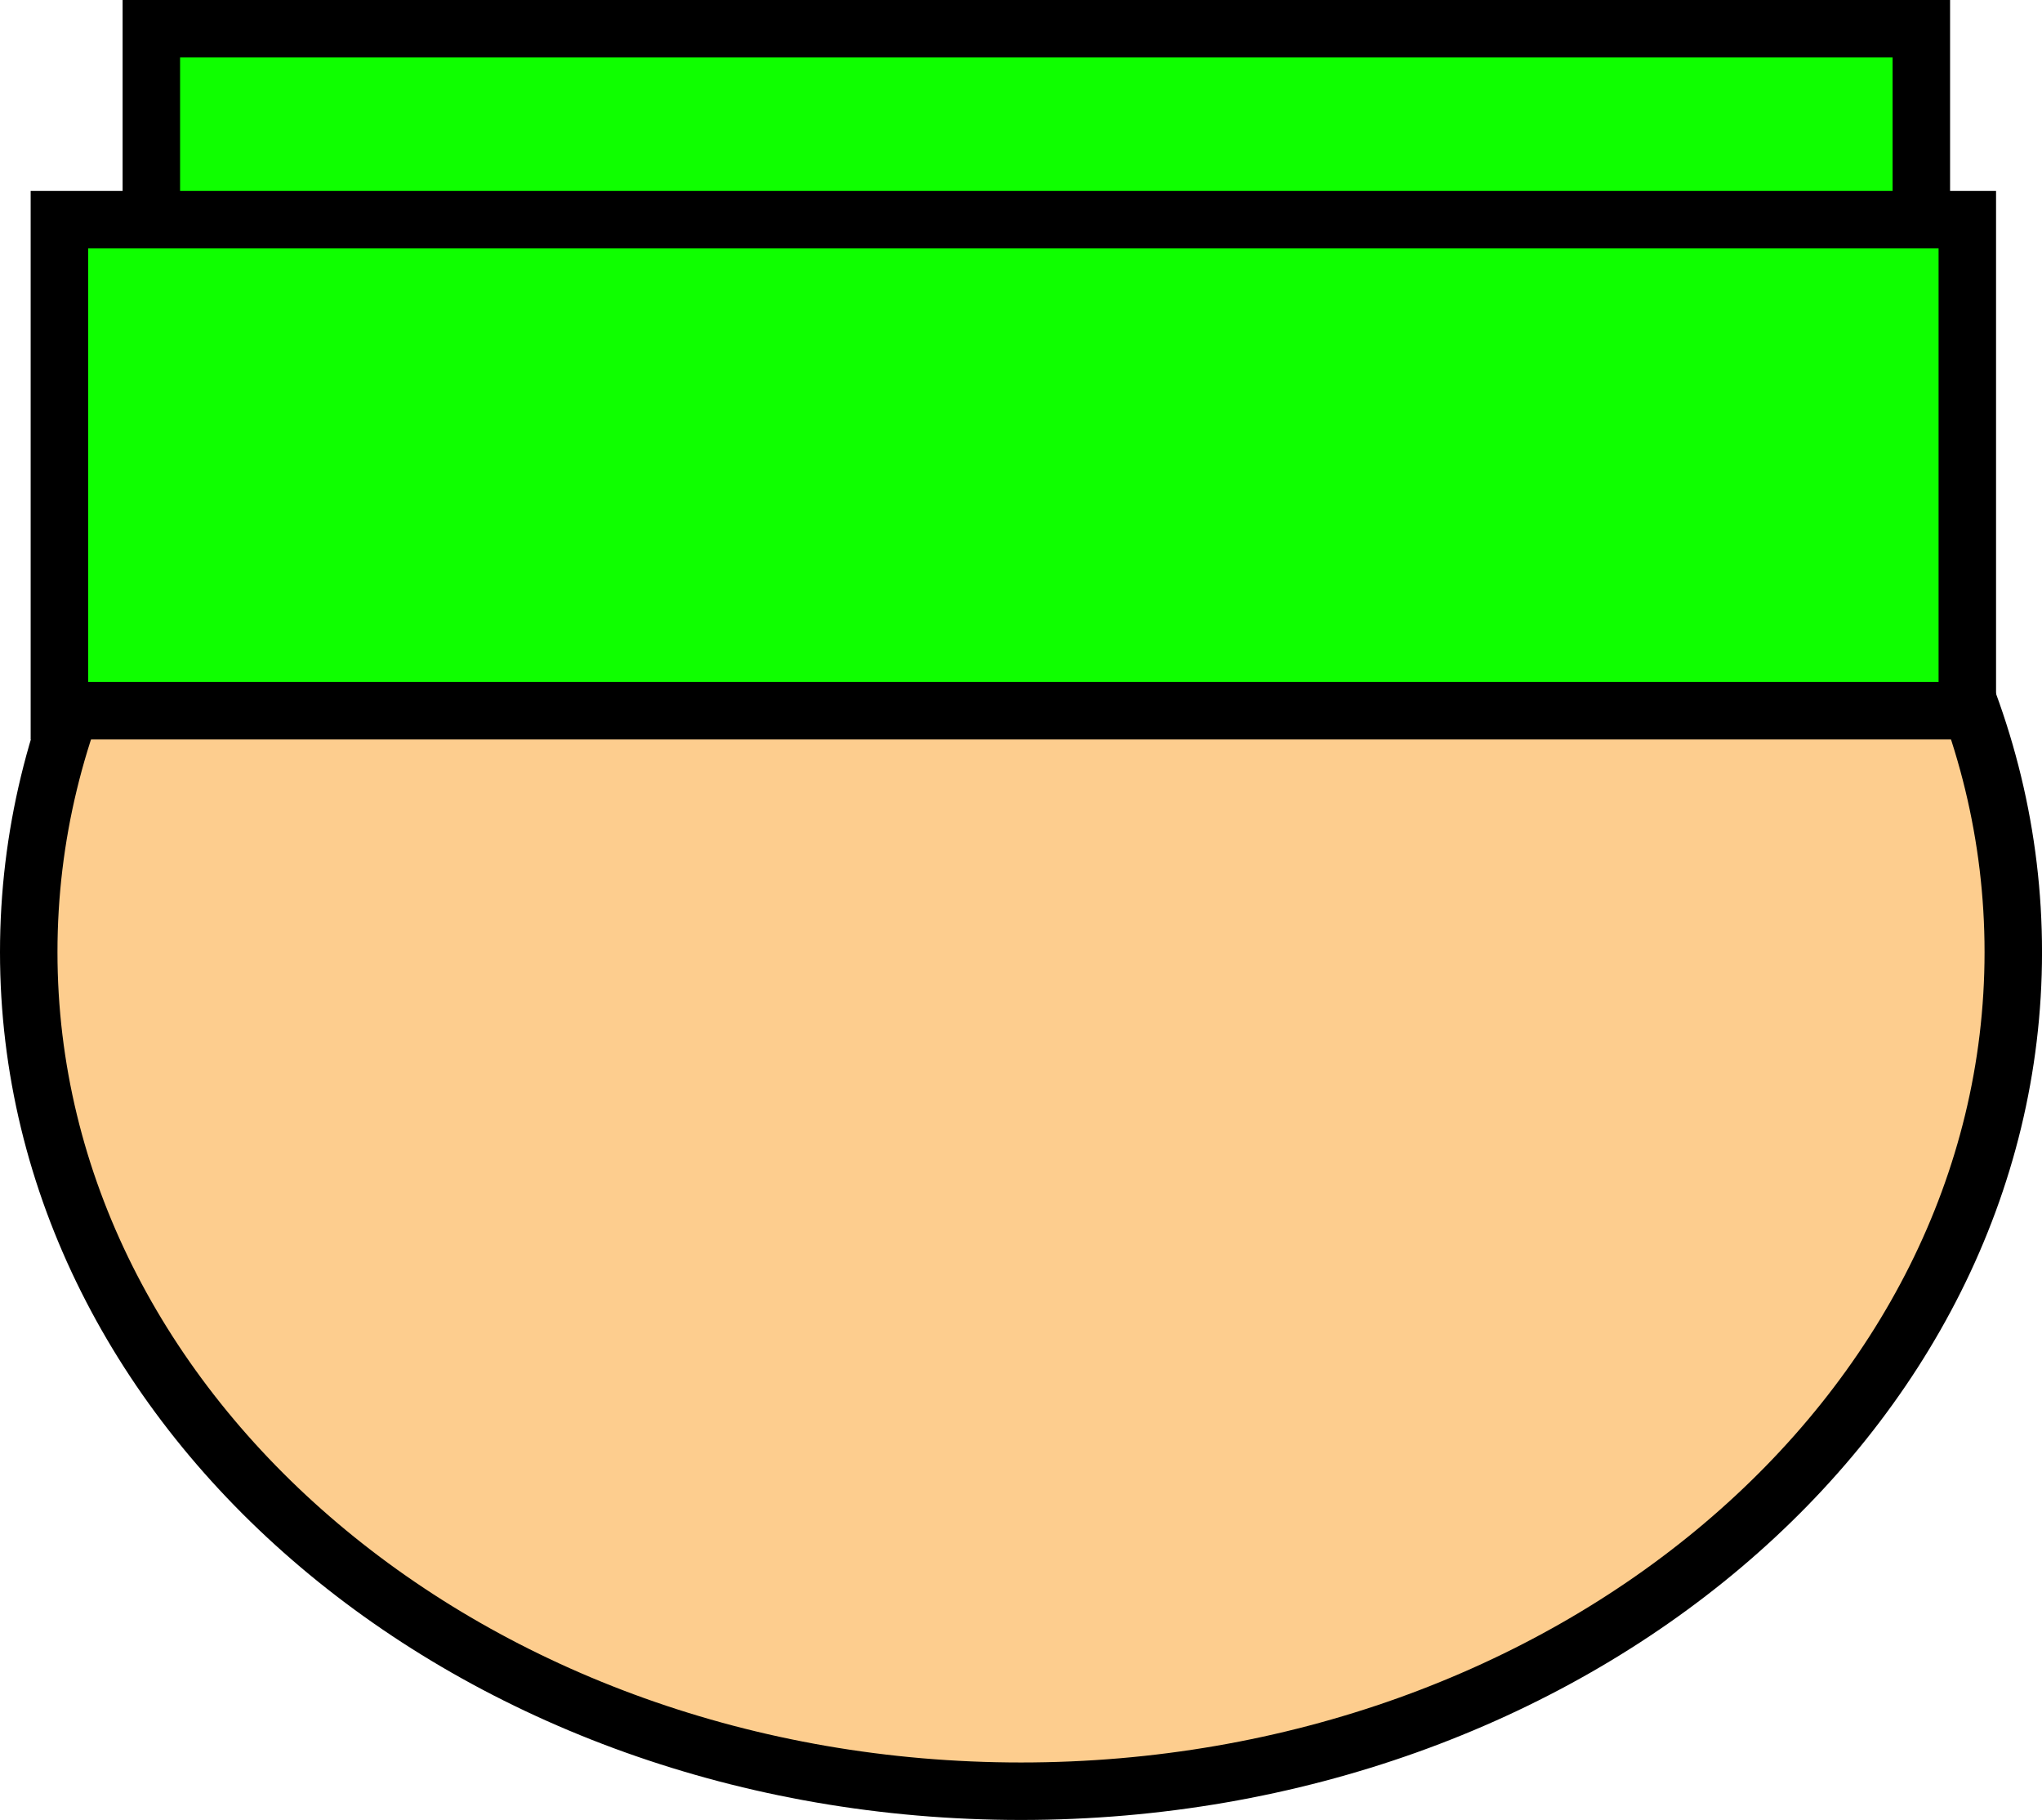 <svg version="1.1" xmlns="http://www.w3.org/2000/svg" xmlns:xlink="http://www.w3.org/1999/xlink" width="88.833" height="79.167" viewBox="0,0,88.833,79.167"><g transform="translate(-195.583,-140.417)"><g data-paper-data="{&quot;isPaintingLayer&quot;:true}" fill-rule="nonzero" stroke="#000000" stroke-width="2.5" stroke-linecap="butt" stroke-linejoin="miter" stroke-miterlimit="10" stroke-dasharray="" stroke-dashoffset="0" style="mix-blend-mode: normal"><path d="M283.167,181.833c0,20.158 -19.326,36.5 -43.167,36.5c-23.84,0 -43.167,-16.342 -43.167,-36.5c0,-20.158 19.326,-36.5 43.167,-36.5c23.84,0 43.167,16.342 43.167,36.5z" fill="#fdcd8e"/><path d="M202.167,164.213v-22.547h77v22.547z" fill="#0fff00"/><path d="M198.167,171.333v-21.36h83v21.36z" fill="#0fff00"/></g></g></svg>